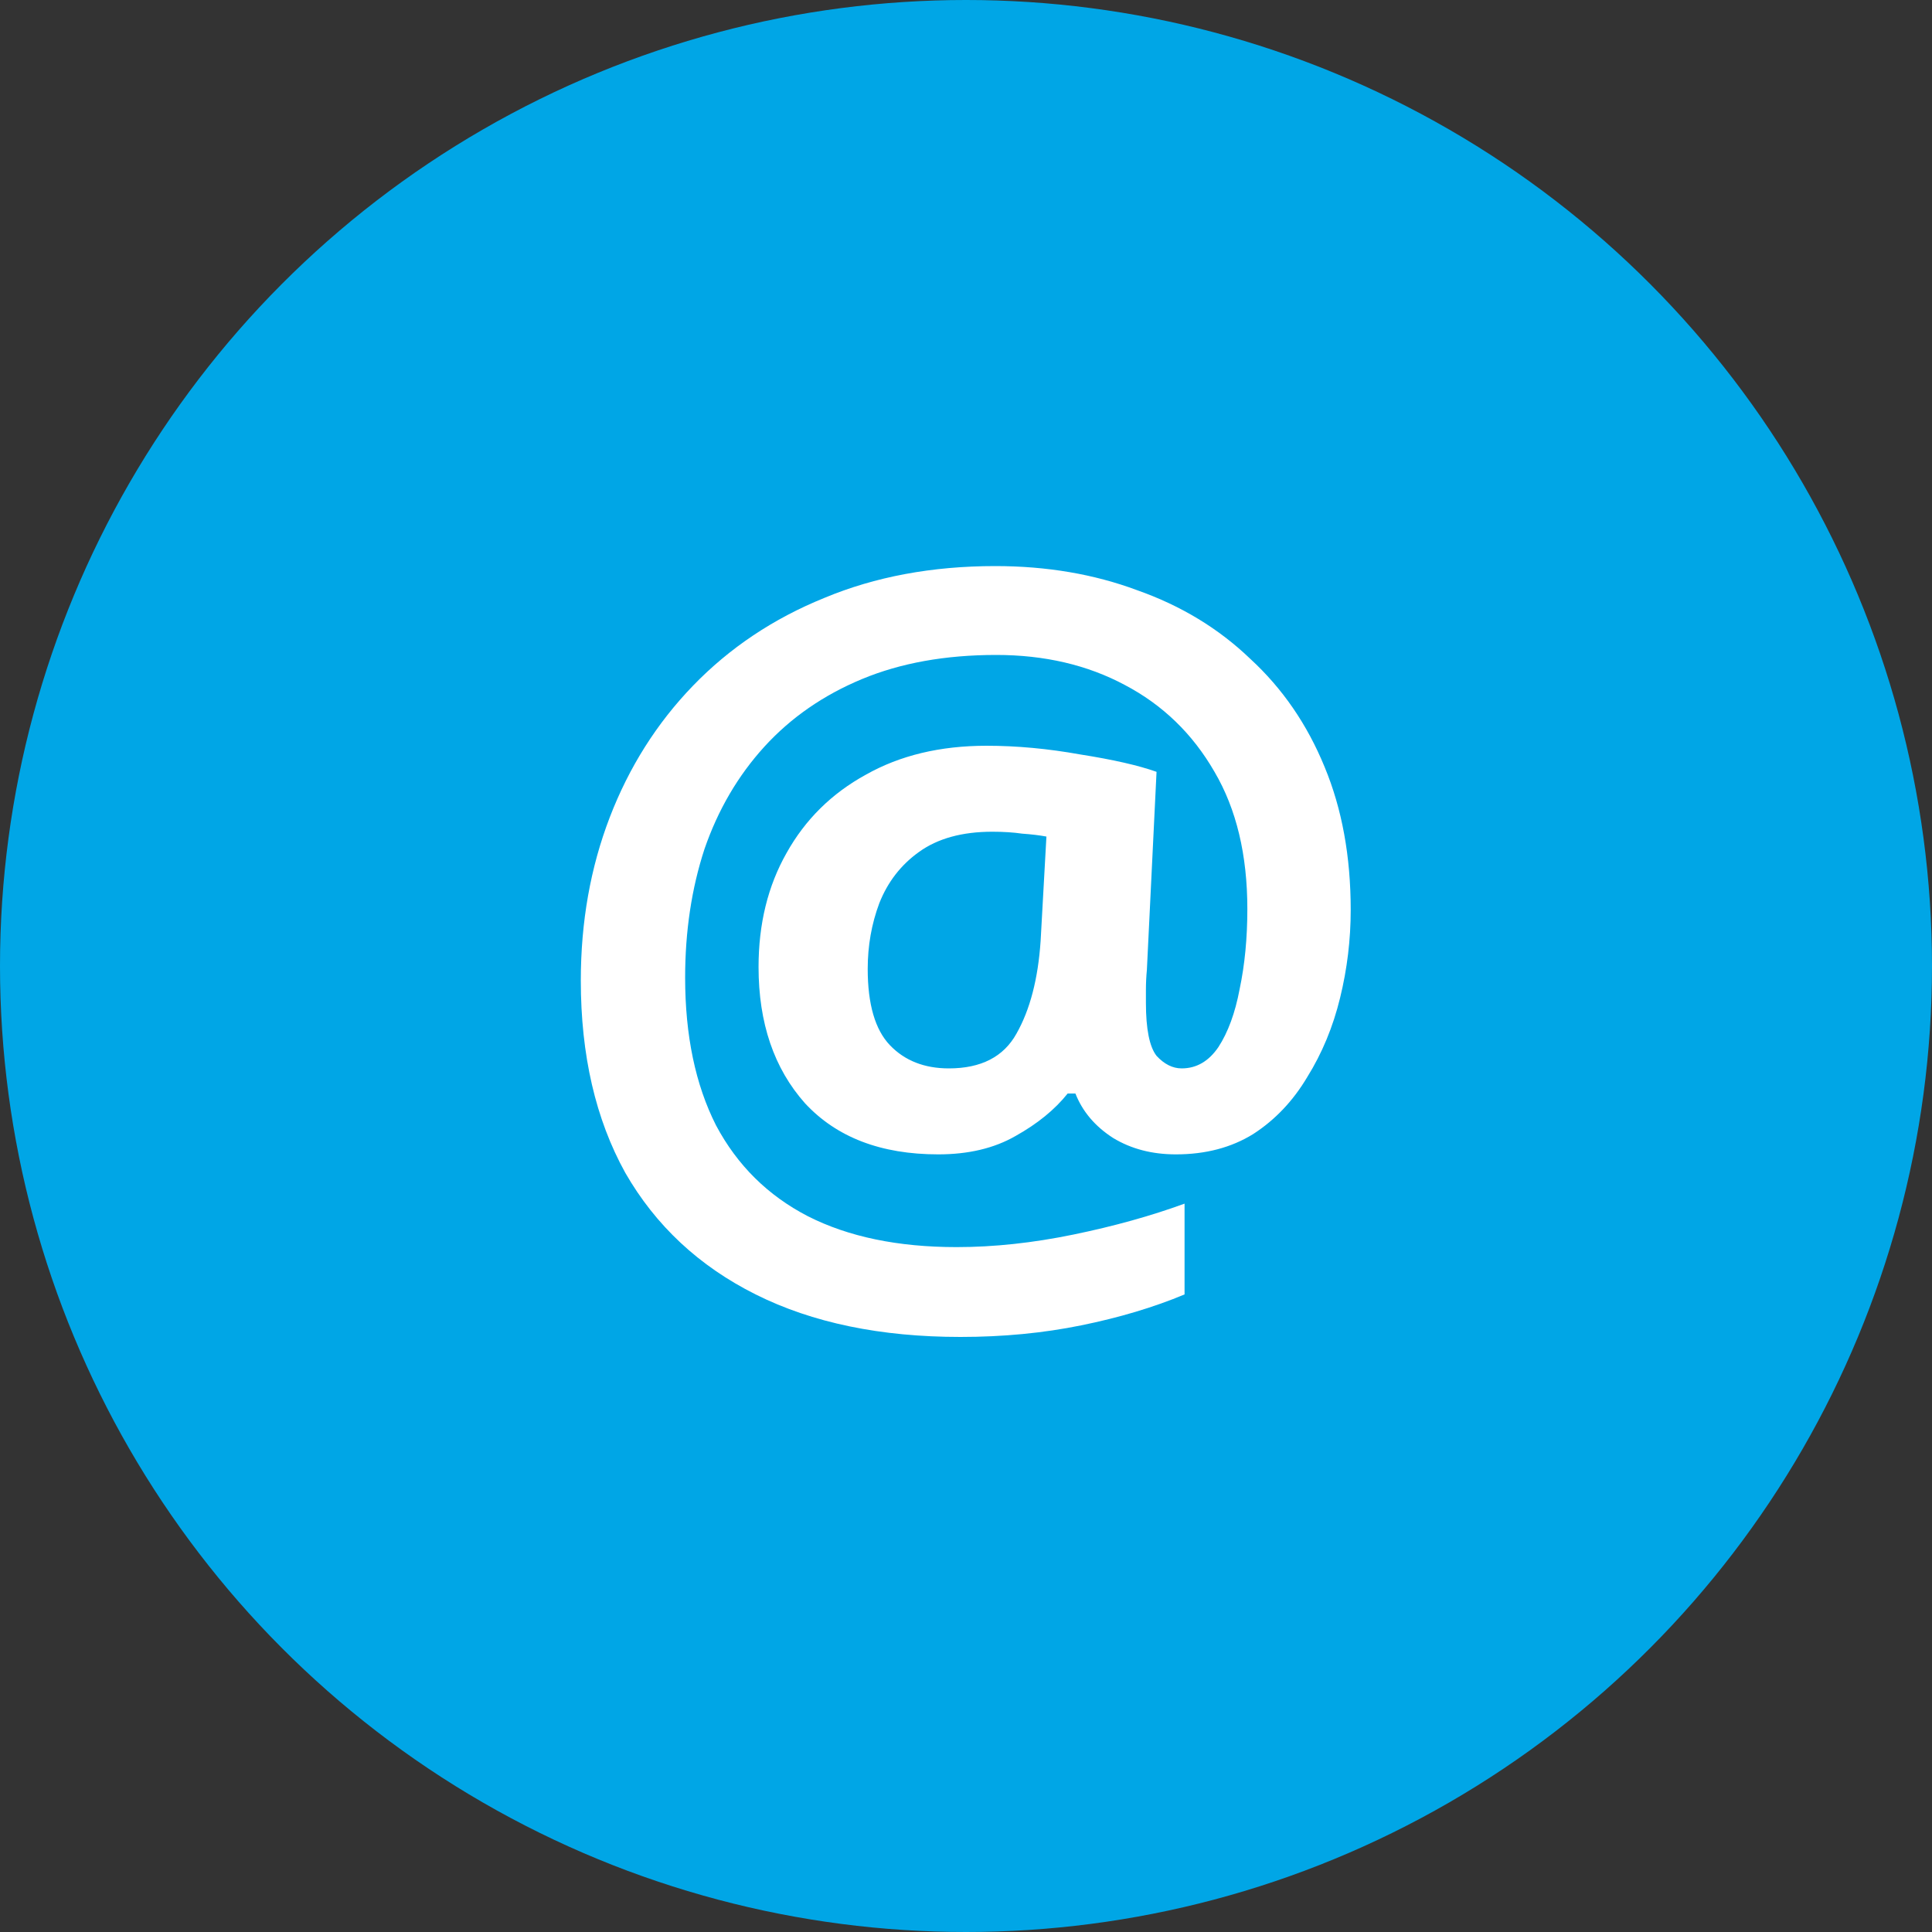 <svg width="40" height="40" viewBox="0 0 40 40" fill="none" xmlns="http://www.w3.org/2000/svg">
<rect x="0" y="0" width="40" height="40" fill="#333333" stroke="none"/>
<circle cx="20" cy="20" r="20" fill="#00A6E6"/>
<path d="M27.965 18.84C27.965 19.453 27.892 20.06 27.745 20.66C27.599 21.26 27.372 21.807 27.065 22.3C26.772 22.793 26.399 23.187 25.945 23.48C25.492 23.76 24.959 23.9 24.345 23.9C23.852 23.9 23.419 23.787 23.045 23.56C22.672 23.32 22.412 23.013 22.265 22.64H22.105C21.839 22.973 21.479 23.267 21.025 23.52C20.585 23.773 20.052 23.9 19.425 23.9C18.239 23.9 17.319 23.547 16.665 22.84C16.025 22.12 15.705 21.18 15.705 20.02C15.705 19.127 15.899 18.34 16.285 17.66C16.672 16.967 17.219 16.427 17.925 16.04C18.632 15.64 19.465 15.44 20.425 15.44C21.052 15.44 21.699 15.5 22.365 15.62C23.045 15.727 23.572 15.847 23.945 15.98L23.745 20.08C23.732 20.213 23.725 20.353 23.725 20.5C23.725 20.633 23.725 20.72 23.725 20.76C23.725 21.307 23.799 21.673 23.945 21.86C24.105 22.033 24.279 22.12 24.465 22.12C24.772 22.12 25.025 21.973 25.225 21.68C25.425 21.373 25.572 20.973 25.665 20.48C25.772 19.973 25.825 19.42 25.825 18.82C25.825 17.7 25.599 16.753 25.145 15.98C24.692 15.193 24.072 14.593 23.285 14.18C22.512 13.767 21.625 13.56 20.625 13.56C19.572 13.56 18.645 13.727 17.845 14.06C17.045 14.393 16.372 14.86 15.825 15.46C15.279 16.06 14.865 16.767 14.585 17.58C14.319 18.393 14.185 19.28 14.185 20.24C14.185 21.44 14.399 22.46 14.825 23.3C15.265 24.127 15.899 24.753 16.725 25.18C17.565 25.607 18.592 25.82 19.805 25.82C20.579 25.82 21.385 25.733 22.225 25.56C23.065 25.387 23.832 25.173 24.525 24.92V26.8C23.885 27.067 23.172 27.28 22.385 27.44C21.599 27.6 20.765 27.68 19.885 27.68C18.232 27.68 16.819 27.387 15.645 26.8C14.472 26.213 13.572 25.373 12.945 24.28C12.332 23.173 12.025 21.847 12.025 20.3C12.025 19.087 12.225 17.96 12.625 16.92C13.025 15.88 13.599 14.973 14.345 14.2C15.105 13.413 16.012 12.807 17.065 12.38C18.119 11.94 19.299 11.72 20.605 11.72C21.672 11.72 22.652 11.887 23.545 12.22C24.452 12.54 25.232 13.013 25.885 13.64C26.552 14.253 27.065 15 27.425 15.88C27.785 16.747 27.965 17.733 27.965 18.84ZM17.965 20.06C17.965 20.793 18.119 21.32 18.425 21.64C18.732 21.96 19.139 22.12 19.645 22.12C20.312 22.12 20.779 21.88 21.045 21.4C21.325 20.907 21.492 20.267 21.545 19.48L21.665 17.32C21.519 17.293 21.352 17.273 21.165 17.26C20.979 17.233 20.772 17.22 20.545 17.22C19.919 17.22 19.412 17.36 19.025 17.64C18.652 17.907 18.379 18.26 18.205 18.7C18.045 19.127 17.965 19.58 17.965 20.06Z" fill="white"/>
</svg>
